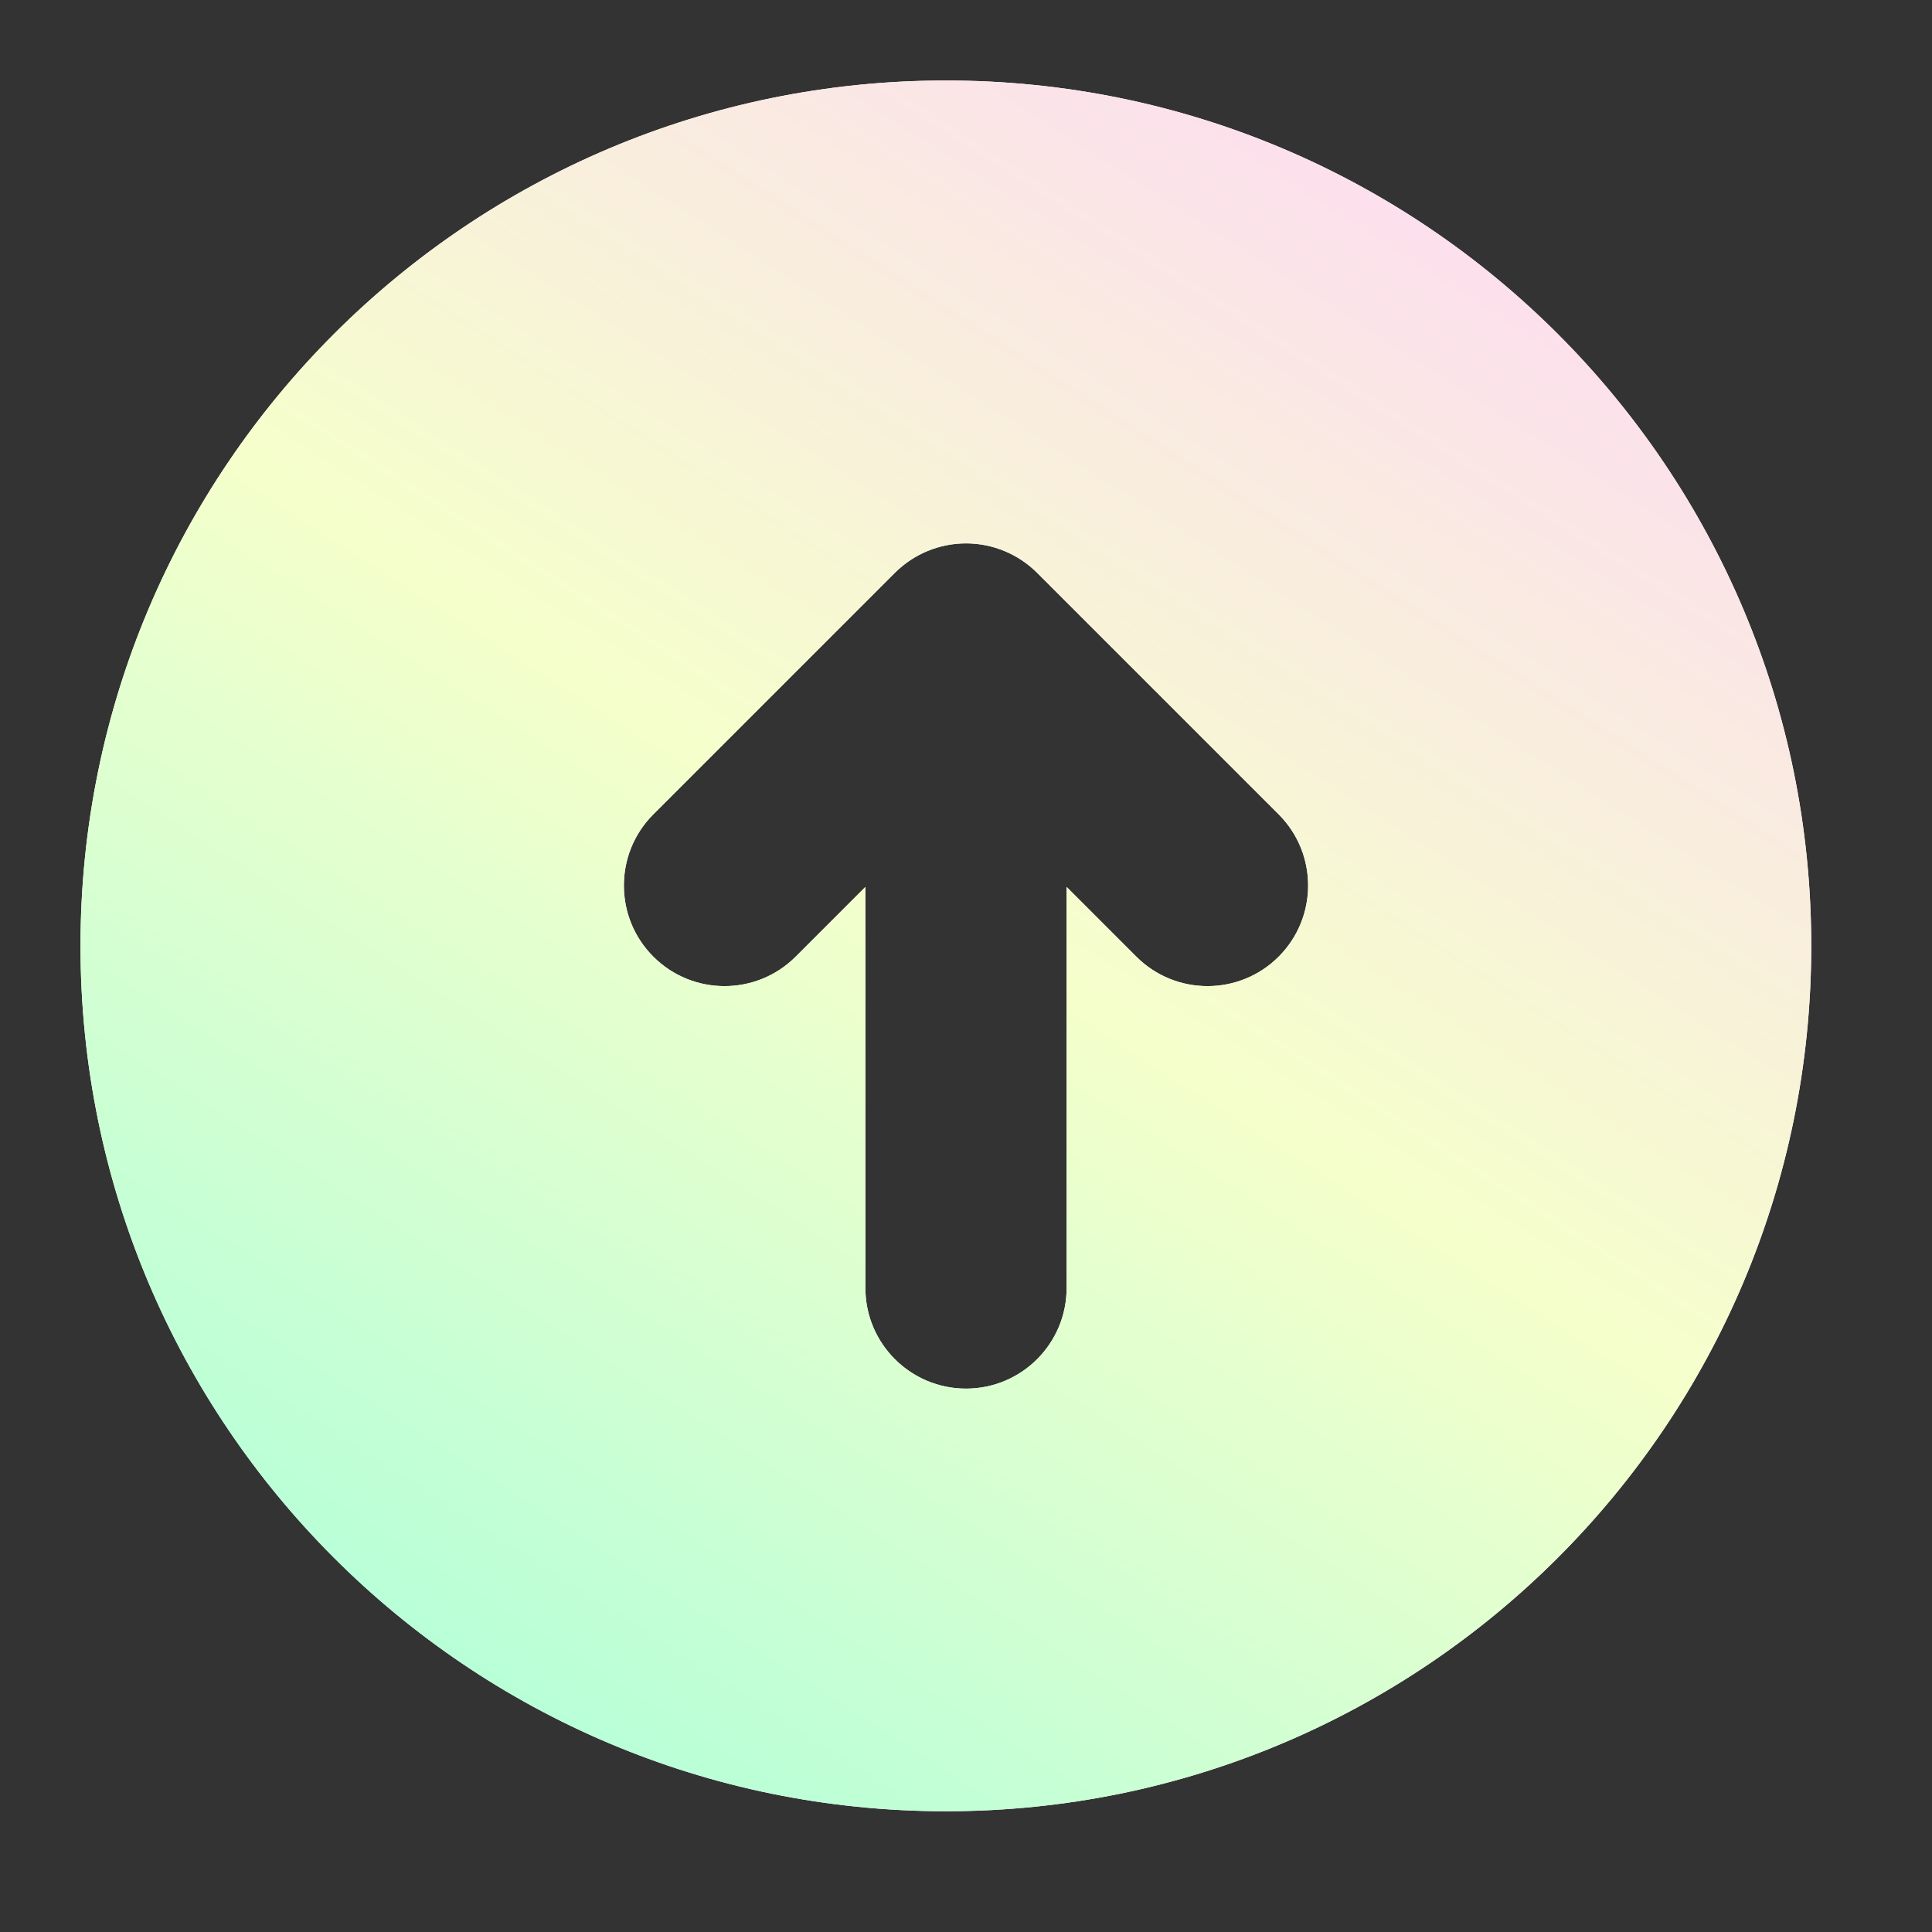 <svg width="24" height="24" viewBox="0 0 24 24" fill="none" xmlns="http://www.w3.org/2000/svg">
<rect x="0" y="0" width="24" height="24" fill="#333333" stroke="none"/>
<path fill-rule="evenodd" clip-rule="evenodd" d="M1 11.75C1 5.813 5.813 1 11.75 1C17.687 1 22.5 5.813 22.5 11.75C22.5 17.687 17.687 22.5 11.75 22.5C5.813 22.5 1 17.687 1 11.75ZM12.884 7.116C12.649 6.882 12.332 6.75 12 6.75C11.668 6.75 11.351 6.882 11.116 7.116L8.116 10.116C7.628 10.604 7.628 11.396 8.116 11.884C8.604 12.372 9.396 12.372 9.884 11.884L10.75 11.018L10.75 16C10.75 16.69 11.31 17.25 12 17.25C12.69 17.25 13.25 16.69 13.25 16V11.018L14.116 11.884C14.604 12.372 15.396 12.372 15.884 11.884C16.372 11.396 16.372 10.604 15.884 10.116L12.884 7.116Z" fill="white"/>
<path fill-rule="evenodd" clip-rule="evenodd" d="M1 11.75C1 5.813 5.813 1 11.75 1C17.687 1 22.5 5.813 22.5 11.75C22.5 17.687 17.687 22.5 11.75 22.5C5.813 22.5 1 17.687 1 11.75ZM12.884 7.116C12.649 6.882 12.332 6.75 12 6.75C11.668 6.75 11.351 6.882 11.116 7.116L8.116 10.116C7.628 10.604 7.628 11.396 8.116 11.884C8.604 12.372 9.396 12.372 9.884 11.884L10.75 11.018L10.75 16C10.75 16.69 11.31 17.25 12 17.25C12.69 17.25 13.25 16.69 13.25 16V11.018L14.116 11.884C14.604 12.372 15.396 12.372 15.884 11.884C16.372 11.396 16.372 10.604 15.884 10.116L12.884 7.116Z" fill="url(#paint0_linear_7686_112455)"/>
<defs>
<linearGradient id="paint0_linear_7686_112455" x1="23" y1="1" x2="6.589" y2="26.585" gradientUnits="userSpaceOnUse">
<stop stop-color="#FFD3FB"/>
<stop offset="0.484" stop-color="#F5FFCB"/>
<stop offset="1" stop-color="#9FFFDD"/>
</linearGradient>
</defs>
</svg>
